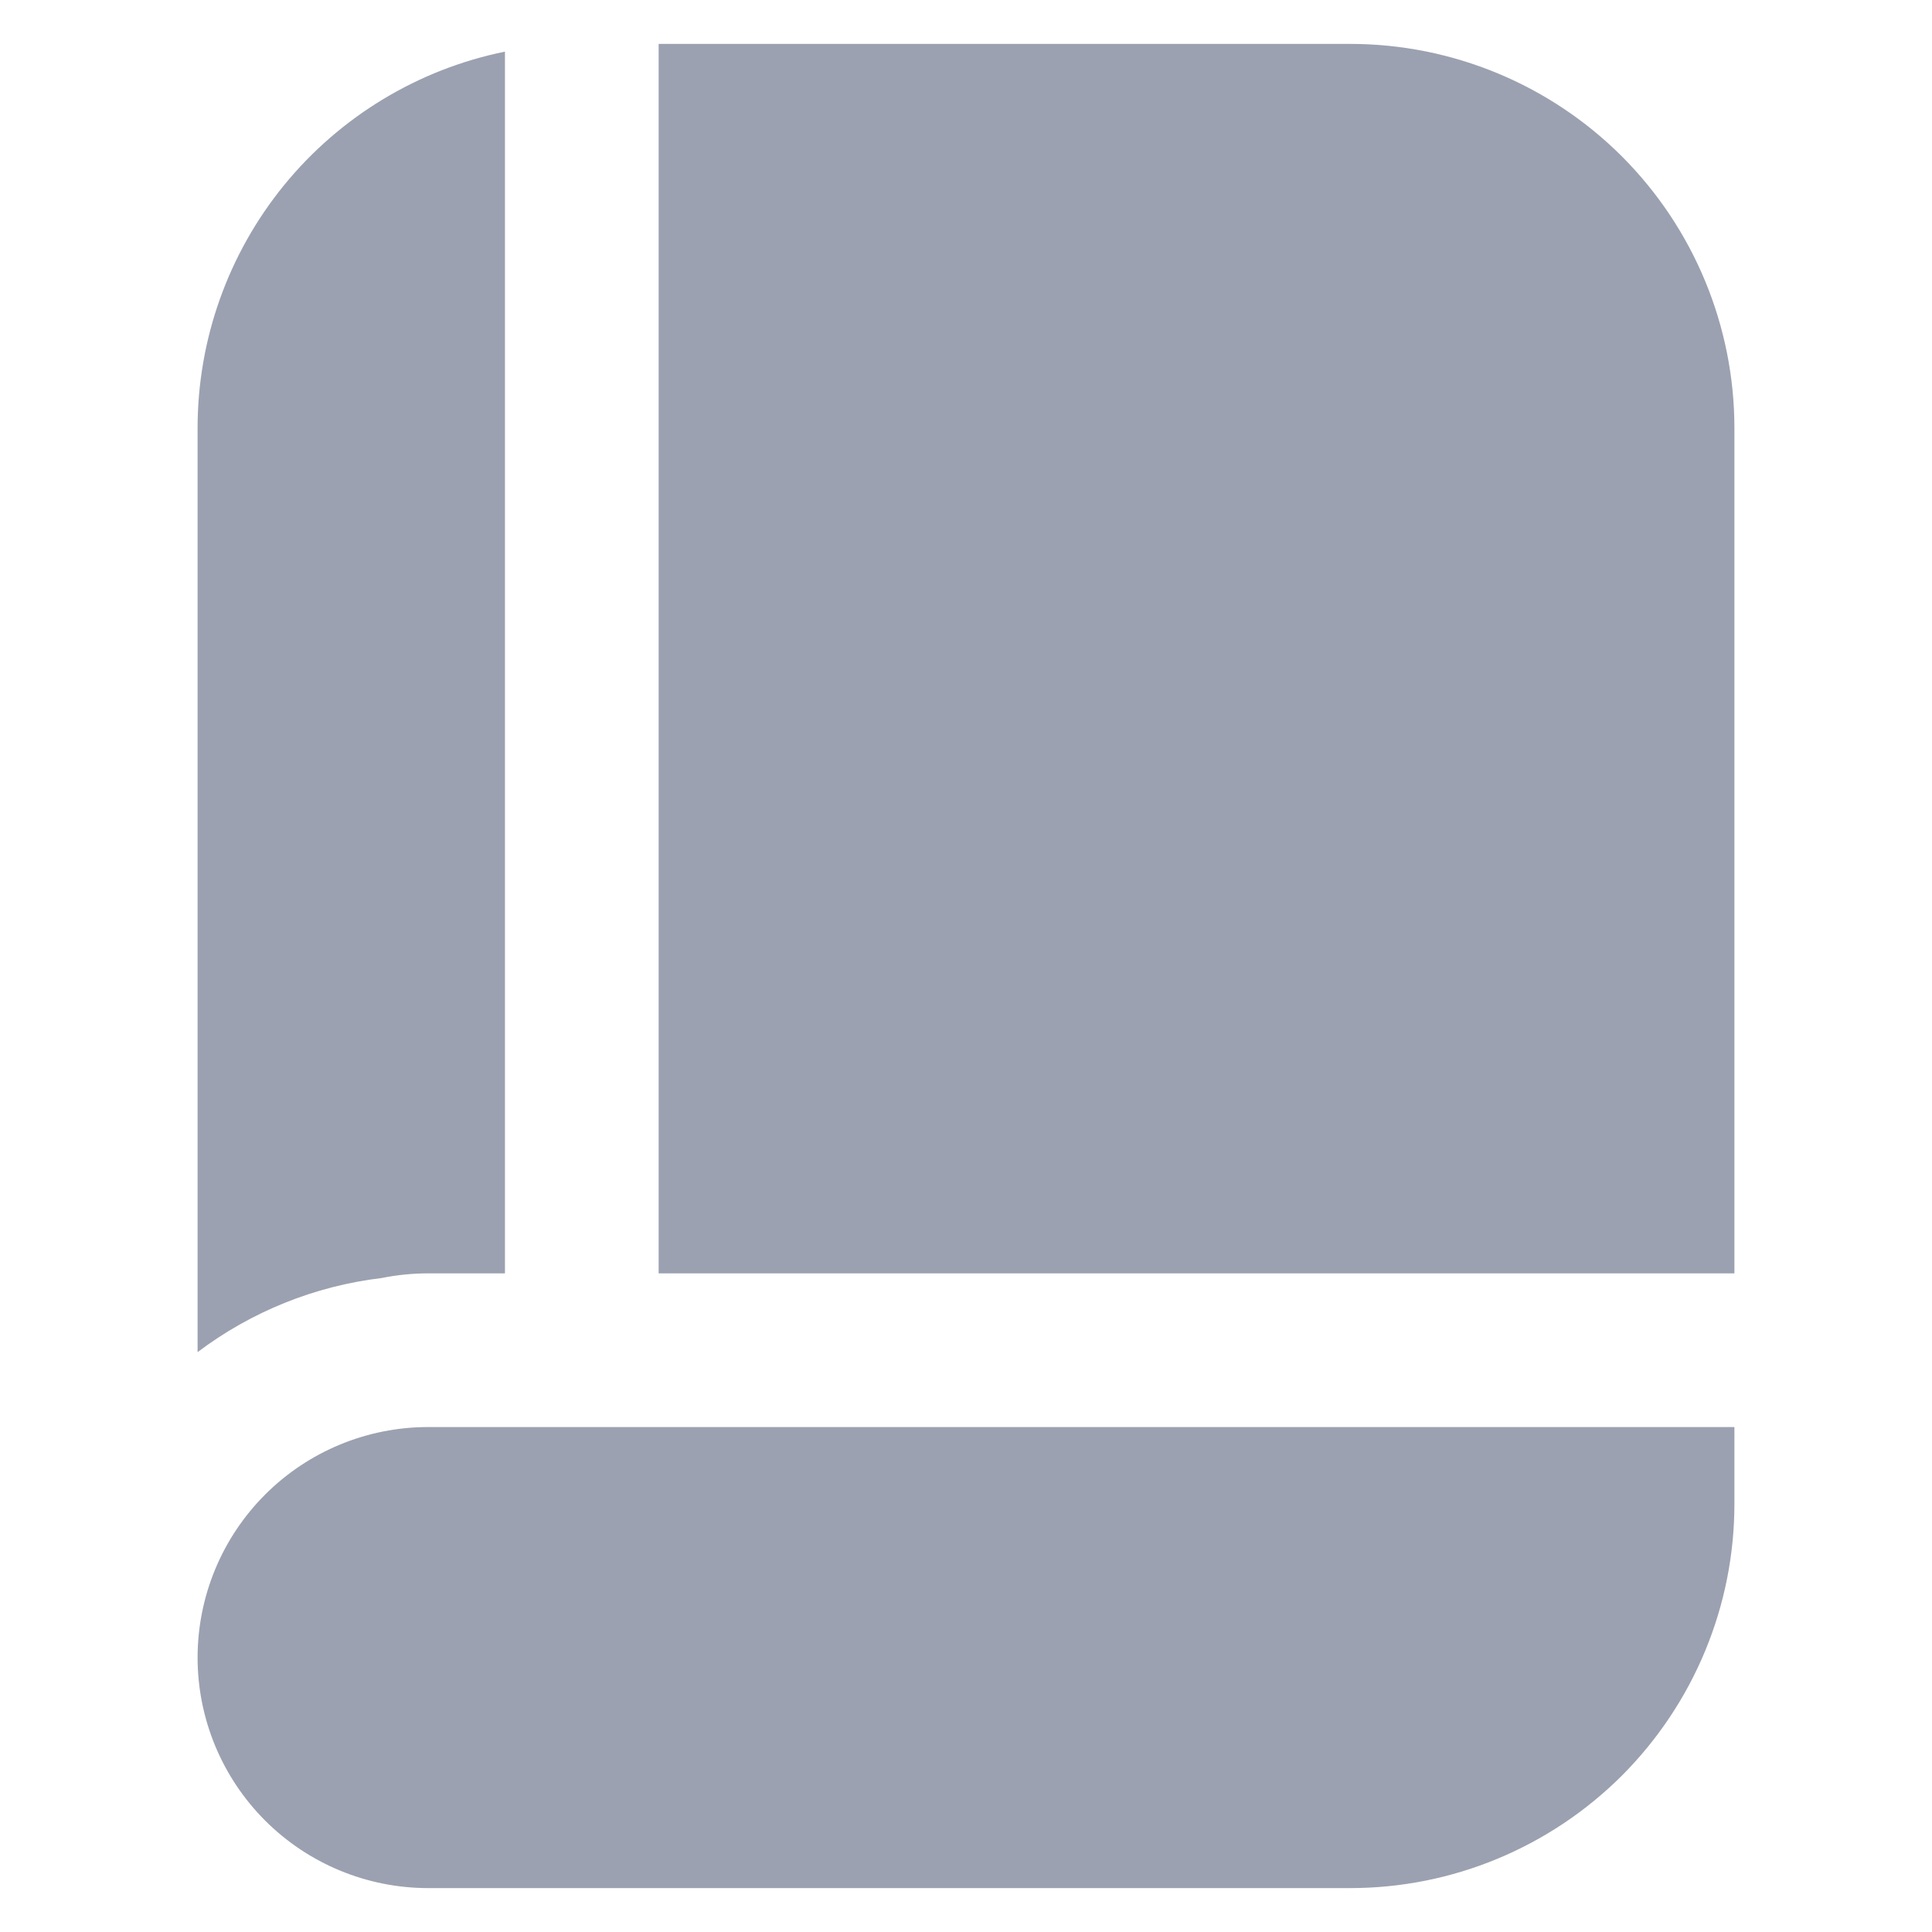 <svg xmlns="http://www.w3.org/2000/svg" width="22" height="22" viewBox="0 0 22 22" fill="none">
  <g clip-path="url(#clip0_71_1406)">
    <path d="M15.375 0.5H7.5V14.5H19.75V4.875C19.75 3.715 19.289 2.602 18.469 1.781C17.648 0.961 16.535 0.5 15.375 0.5V0.5Z" fill="#9BA1B0"/>
    <path d="M4.346 14.553C4.52 14.518 4.697 14.5 4.875 14.5H5.75V0.588C4.762 0.789 3.874 1.326 3.236 2.107C2.598 2.889 2.25 3.866 2.25 4.875V15.397C2.862 14.935 3.585 14.644 4.346 14.553V14.553Z" fill="#9BA1B0"/>
    <path d="M19.75 16.25H4.875C4.179 16.25 3.511 16.527 3.019 17.019C2.527 17.511 2.25 18.179 2.25 18.875C2.25 19.571 2.527 20.239 3.019 20.731C3.511 21.223 4.179 21.5 4.875 21.5H15.375C15.95 21.5 16.519 21.387 17.049 21.167C17.58 20.947 18.062 20.625 18.469 20.219C18.875 19.812 19.197 19.33 19.417 18.799C19.637 18.268 19.75 17.7 19.75 17.125V16.25Z" fill="#9BA1B0"/>
  </g>
  <defs>
    <clipPath id="clip0_71_1406">
      <rect width="21" height="21" fill="white" transform="translate(0.5 0.5)"/>
    </clipPath>
  </defs>
</svg>